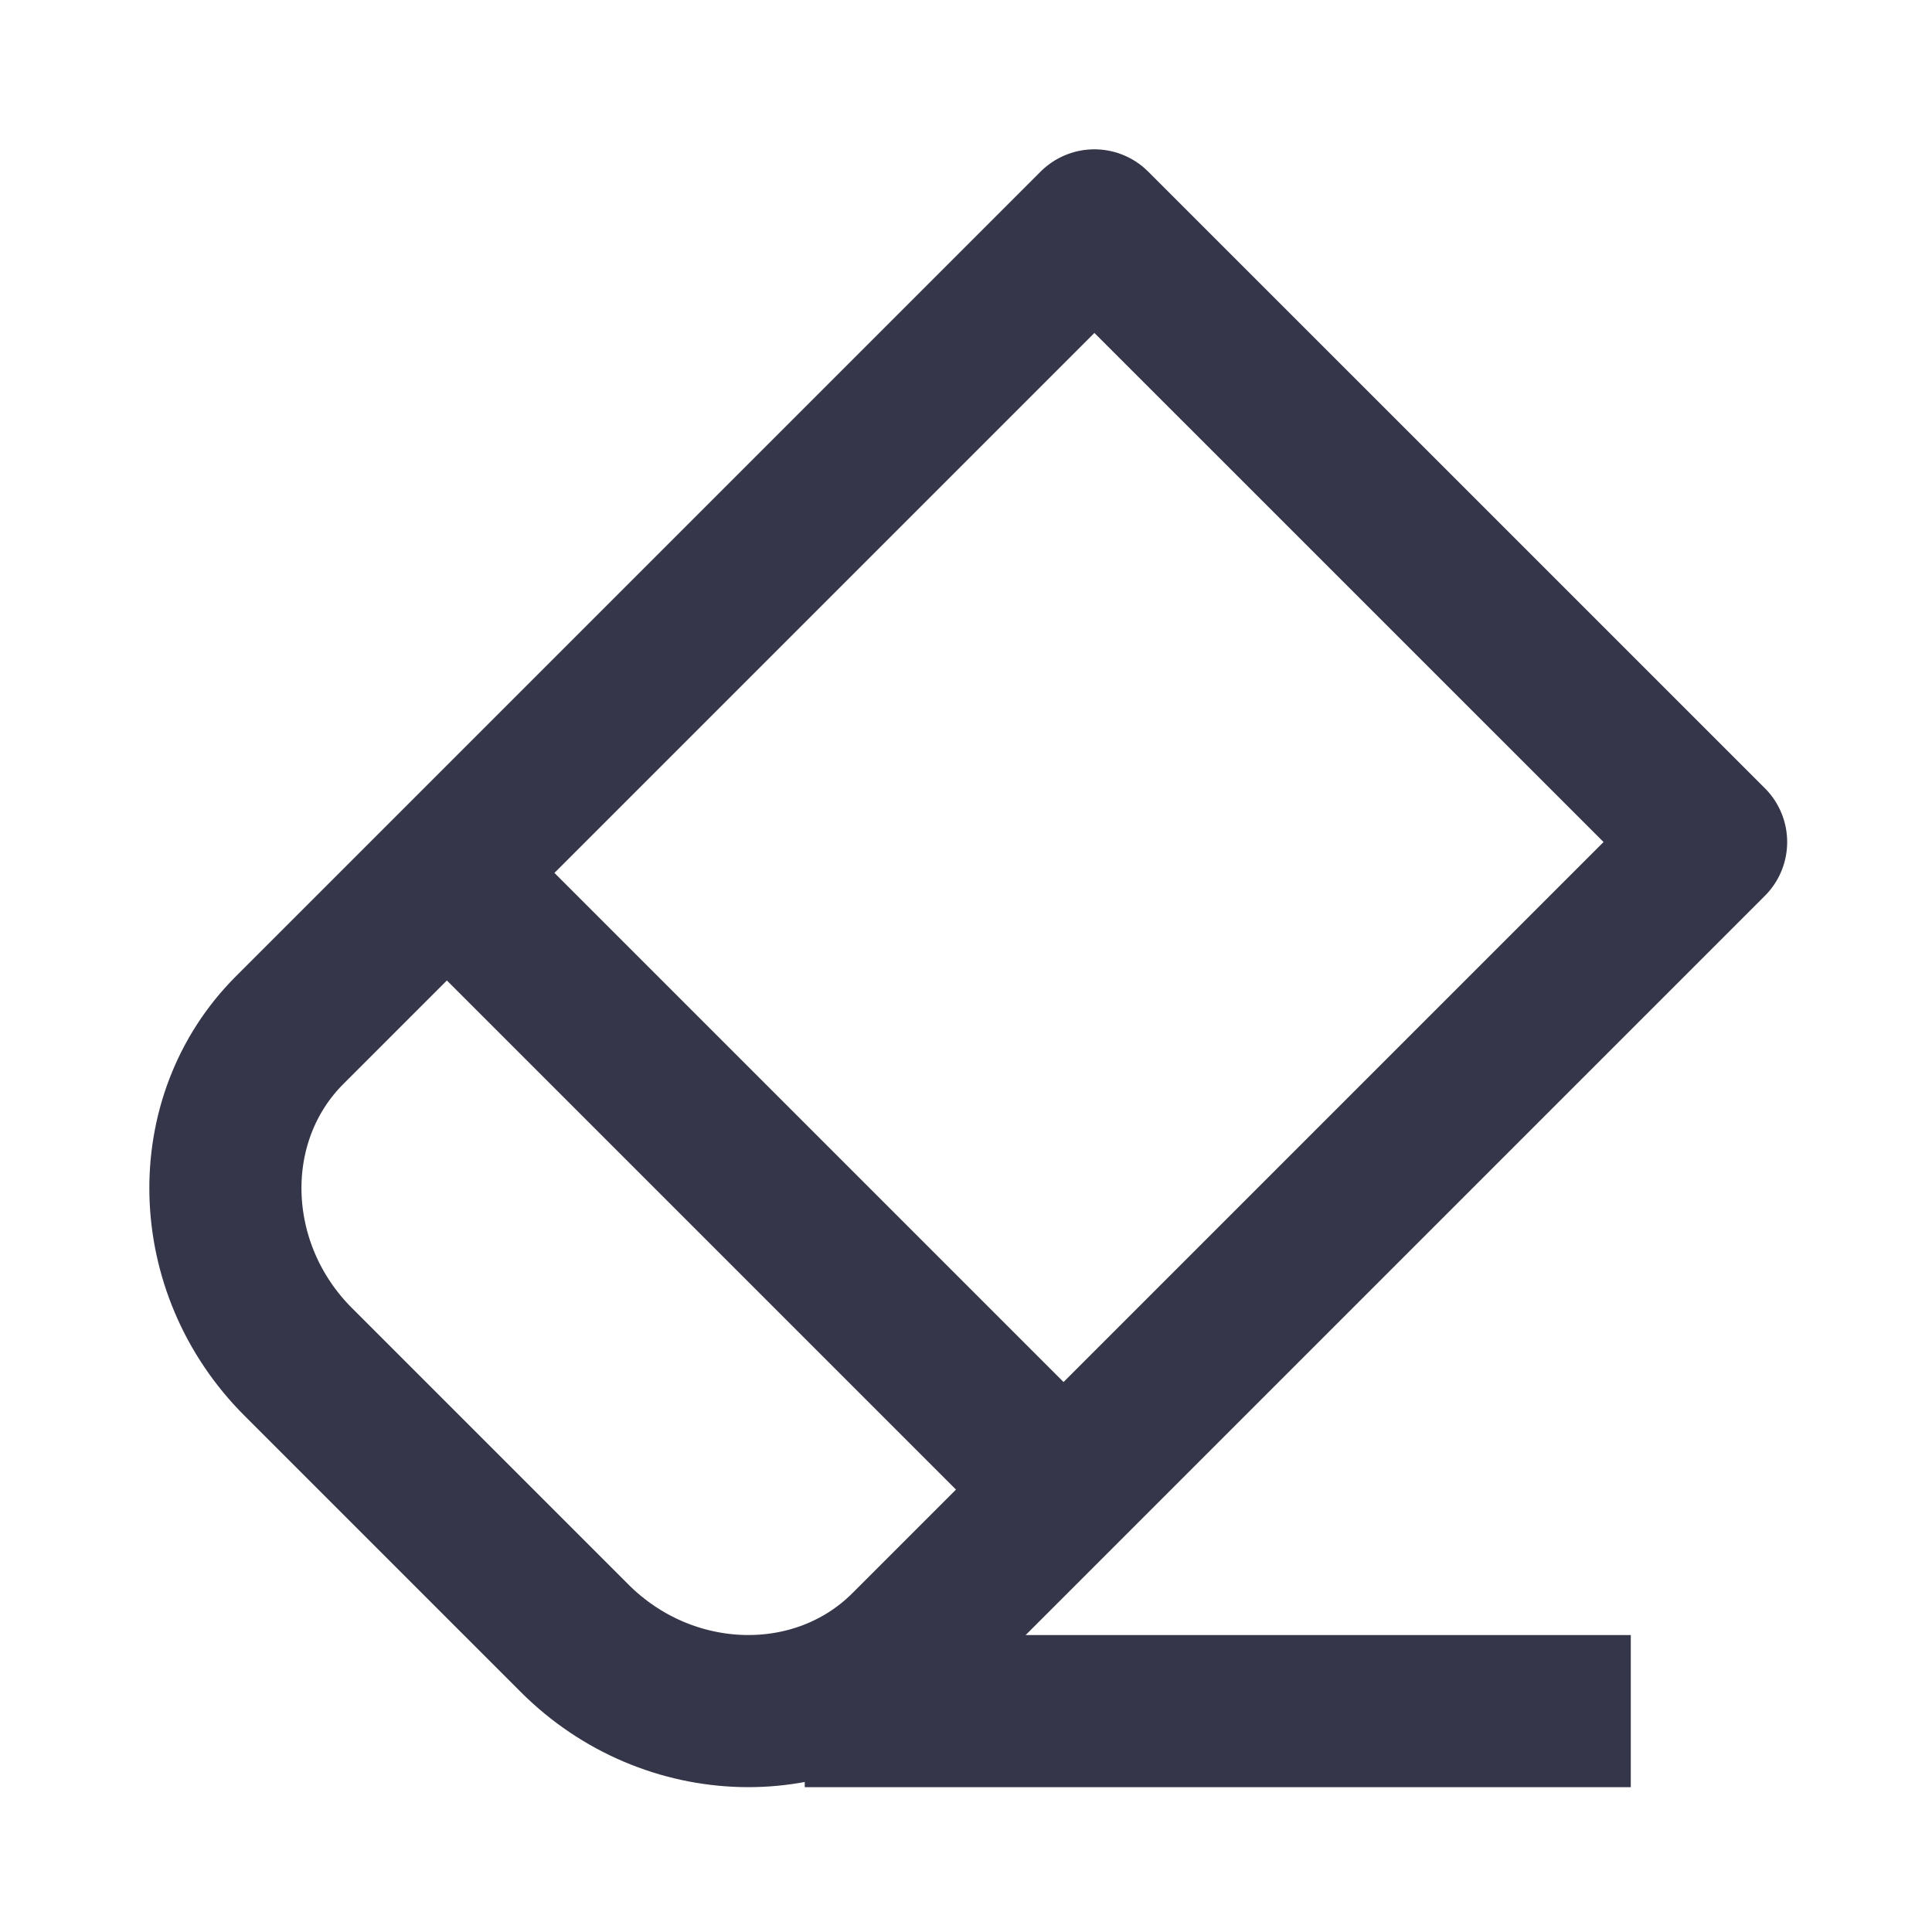<?xml version="1.0" encoding="UTF-8"?>
<!DOCTYPE svg PUBLIC "-//W3C//DTD SVG 1.1//EN" "http://www.w3.org/Graphics/SVG/1.1/DTD/svg11.dtd">
<!-- Creator: CorelDRAW 2017 -->
<svg xmlns="http://www.w3.org/2000/svg" xml:space="preserve" width="2.54mm" height="2.54mm" version="1.1" style="shape-rendering:geometricPrecision; text-rendering:geometricPrecision; image-rendering:optimizeQuality; fill-rule:evenodd; clip-rule:evenodd"
viewBox="0 0 254 254"
 xmlns:xlink="http://www.w3.org/1999/xlink">
 <defs>
  <style type="text/css">
   <![CDATA[
    .str1 {stroke:#36364A;stroke-width:20;stroke-miterlimit:22.926}
    .str0 {stroke:#36364A;stroke-width:20;stroke-linejoin:round;stroke-miterlimit:22.926}
    .fil0 {fill:none}
   ]]>
  </style>
 </defs>
 <g id="レイヤ_x0020_1">
  <g id="_2497625757760">
   <path class="fil0 str0" d="M192.11 143.55l-0.55 0.55 -72.41 72.41c-11.68,11.69 -31.3,11.18 -43.6,-1.12l-36.35 -36.35c-12.3,-12.3 -12.81,-31.92 -1.12,-43.61l12.56 -12.56 59.85 -59.85 33.39 -33.39 81.08 81.07 -32.85 32.85z"/>
   <line class="fil0 str1" x1="58.75" y1="114.76" x2="139.83" y2= "195.84" />
   <line class="fil0 str1" x1="105.8" y1="224.96" x2="214.4" y2= "224.96" />
  </g>
 </g>
</svg>

